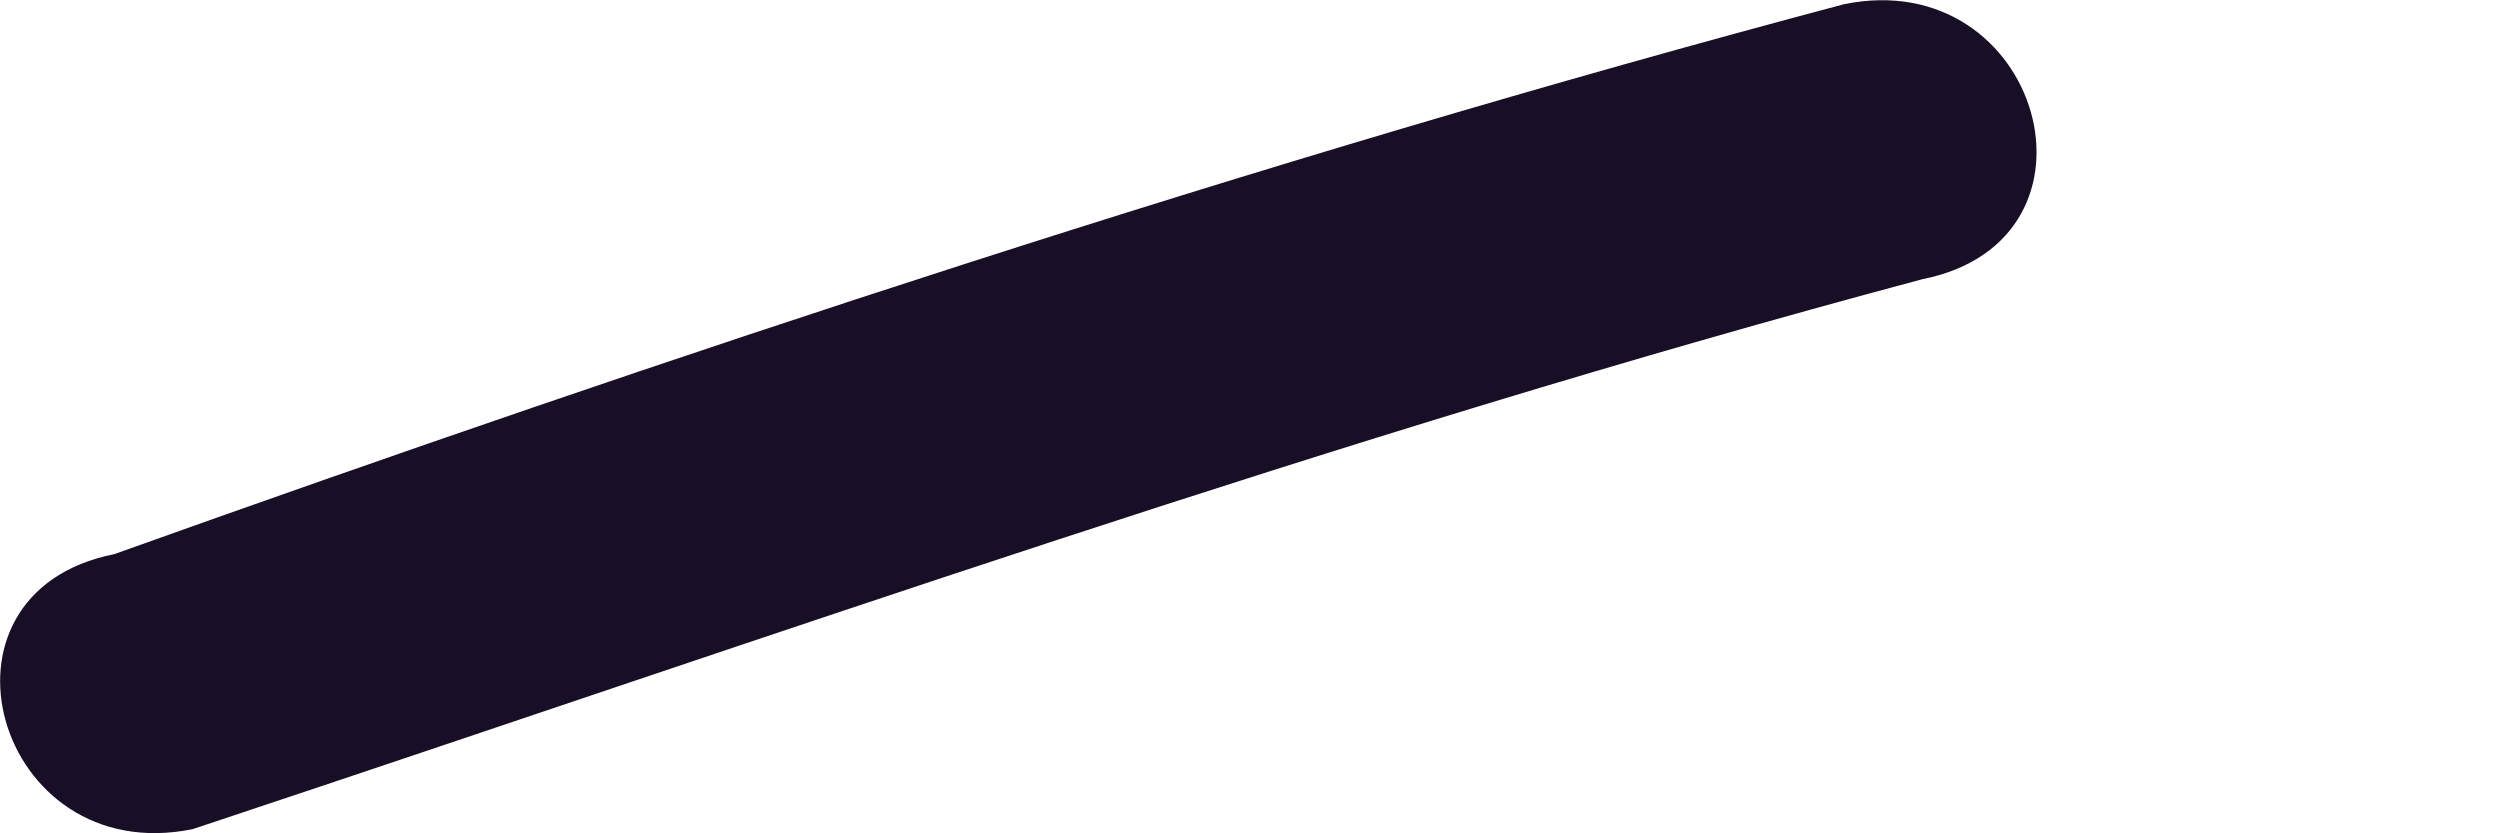 <svg width="3" height="1" viewBox="0 0 3 1" fill="none" xmlns="http://www.w3.org/2000/svg">
<path d="M0.231 0.995C0.939 0.76 1.599 0.524 2.307 0.335C2.543 0.288 2.449 -0.043 2.213 0.005C1.505 0.193 0.797 0.429 0.137 0.665C-0.099 0.712 -0.005 1.043 0.231 0.995Z" fill="#180E25"/>
</svg>
